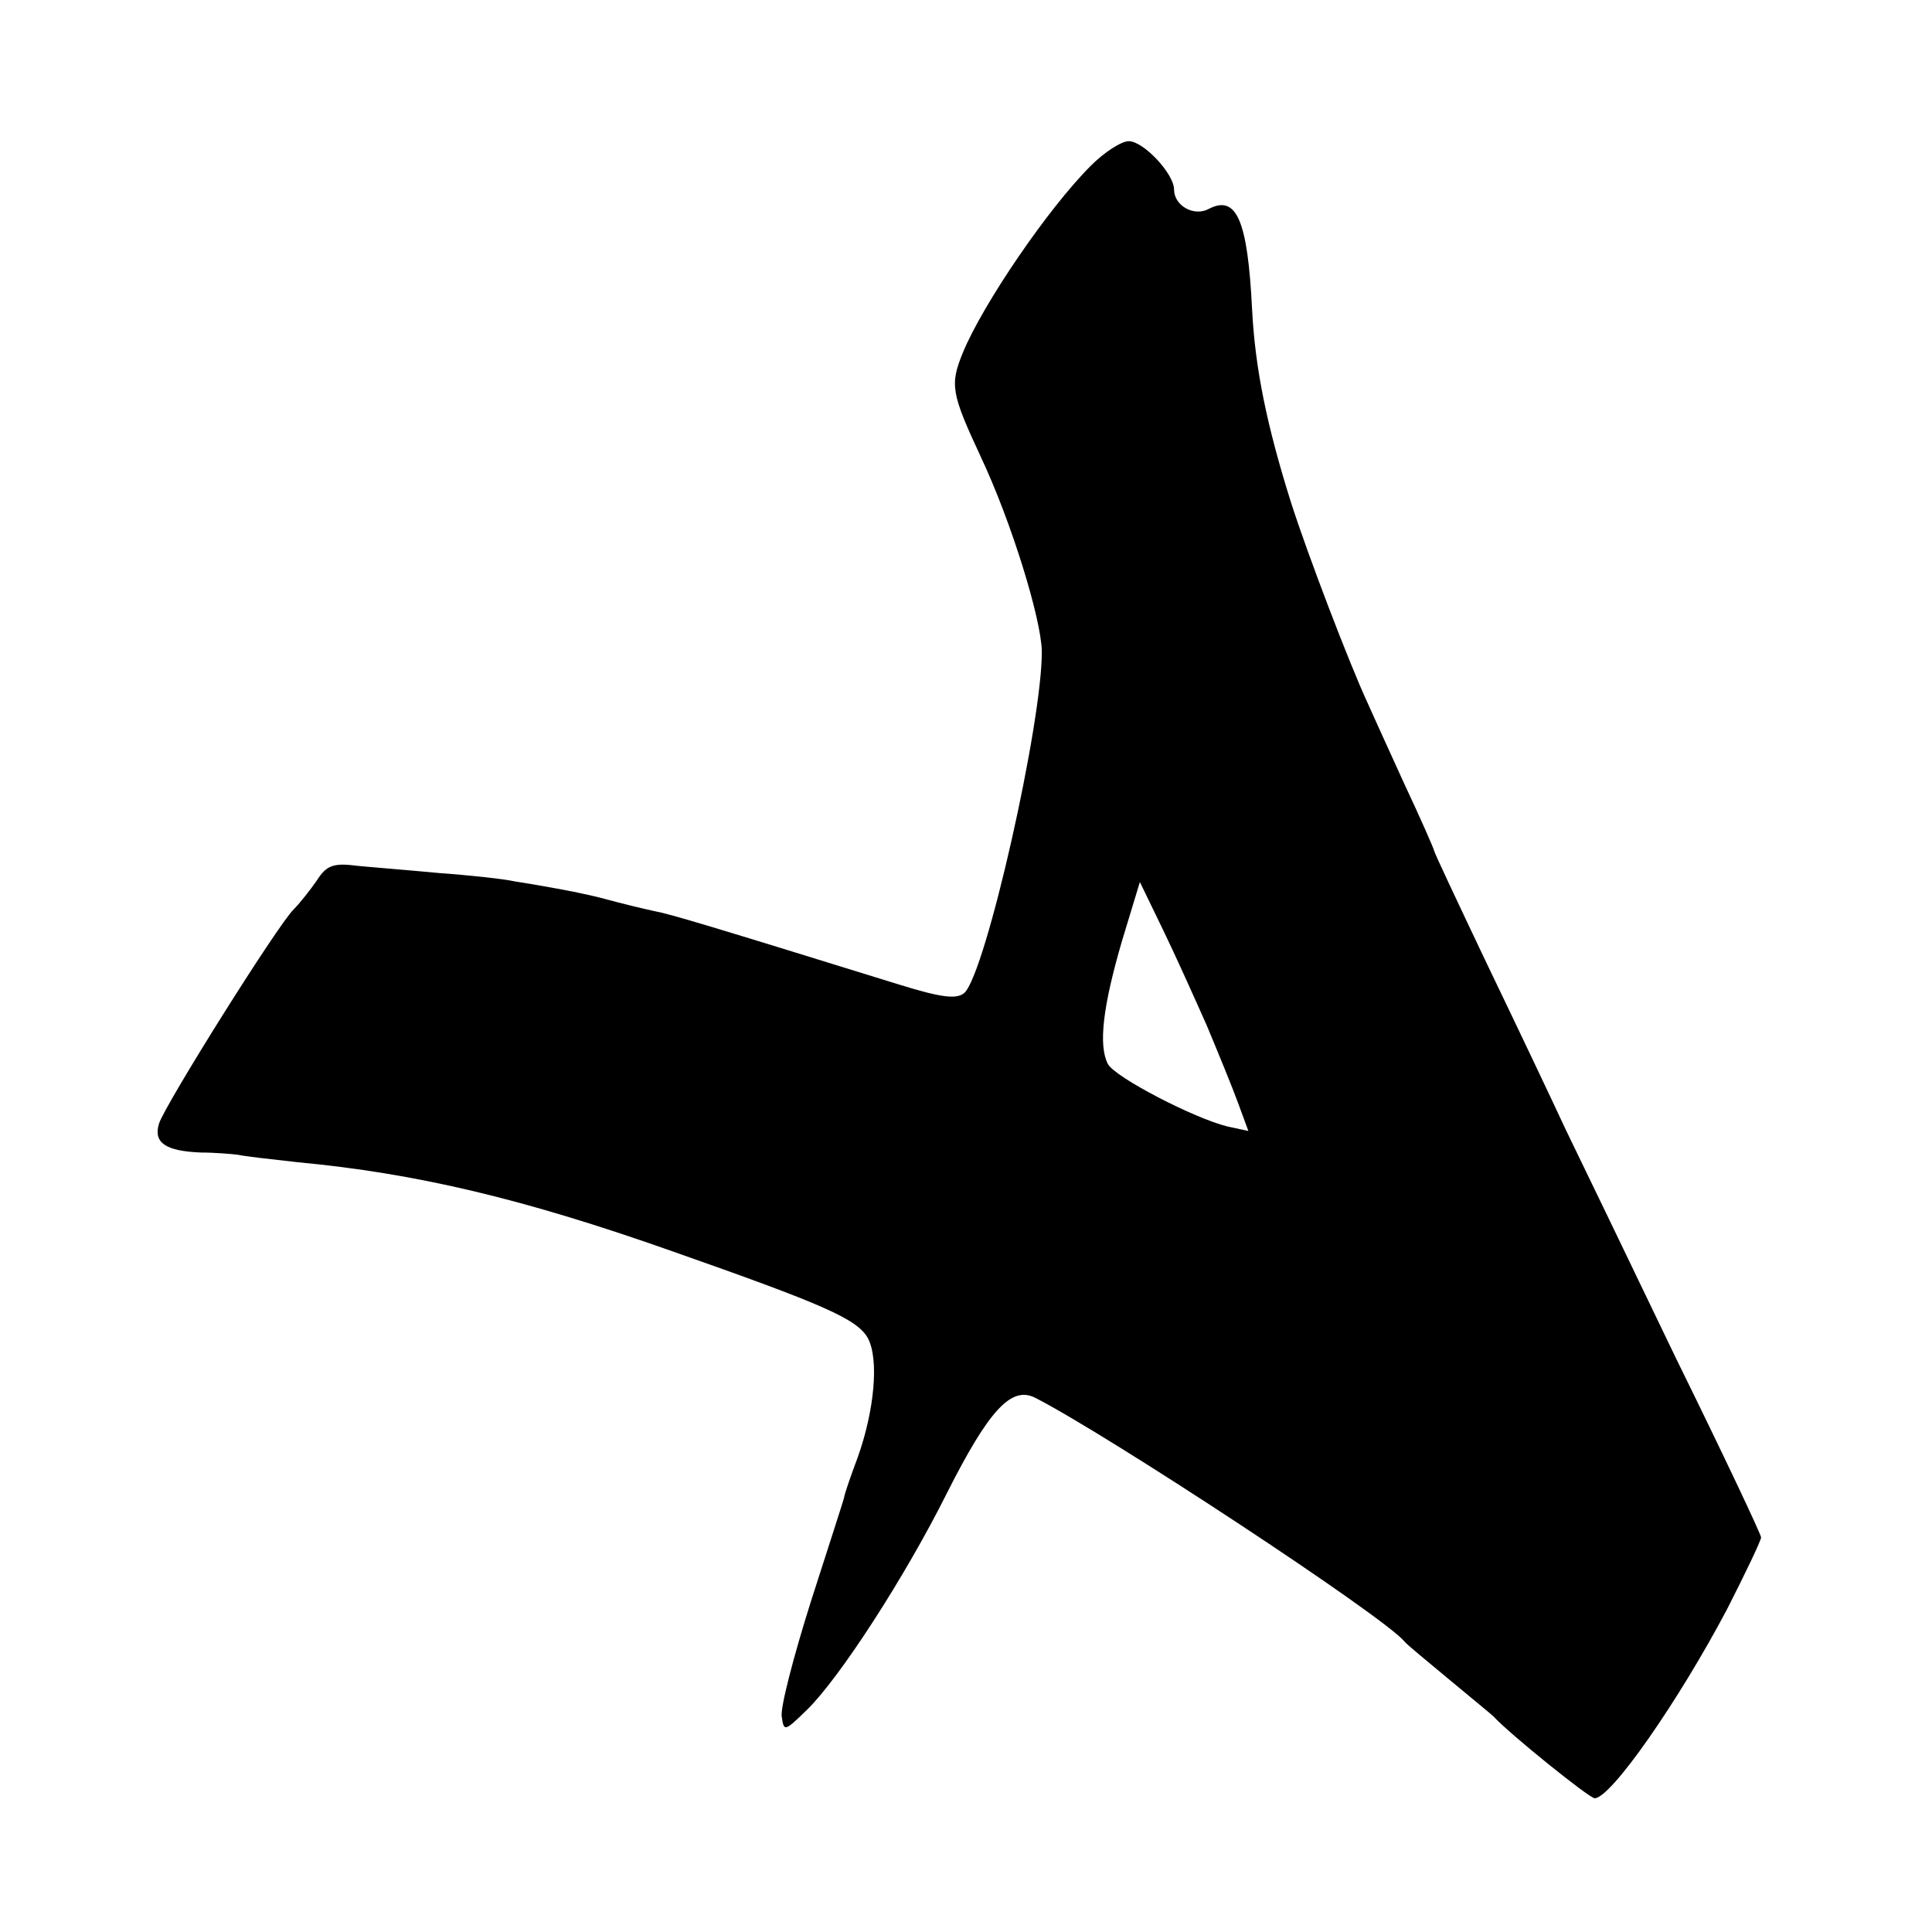 <?xml version="1.0" standalone="no"?>
<!DOCTYPE svg PUBLIC "-//W3C//DTD SVG 20010904//EN"
 "http://www.w3.org/TR/2001/REC-SVG-20010904/DTD/svg10.dtd">
<svg version="1.0" xmlns="http://www.w3.org/2000/svg"
 width="260pt" height="260pt" viewBox="0 0 260 260"
 preserveAspectRatio="xMidYMid meet">
<g transform="translate(0,260) scale(0.1,-0.1)"
fill="#000000" stroke="none">
<path d="M1468 2377 c-58 -58 -145 -186 -172 -251 -18 -44 -16 -55 24 -141 41
-87 81 -217 82 -261 1 -95 -75 -432 -104 -460 -10 -9 -30 -7 -88 11 -255 79
-308 95 -330 99 -14 3 -43 10 -65 16 -22 6 -53 12 -70 15 -16 3 -40 7 -53 9
-13 3 -58 8 -100 11 -42 4 -93 8 -113 10 -30 4 -40 0 -52 -19 -9 -13 -23 -31
-32 -40 -22 -22 -172 -261 -181 -288 -8 -26 9 -37 56 -39 19 0 42 -2 50 -3 8
-2 44 -6 80 -10 160 -15 304 -49 505 -120 202 -71 249 -91 263 -117 15 -28 9
-97 -14 -161 -9 -24 -17 -47 -18 -53 -1 -5 -22 -69 -45 -141 -23 -73 -41 -142
-39 -154 3 -21 4 -20 34 9 44 43 132 179 188 291 57 113 87 145 119 129 98
-50 469 -294 497 -328 3 -4 30 -26 60 -51 30 -25 57 -47 60 -50 22 -24 129
-110 136 -110 22 0 113 131 178 254 25 49 46 93 46 97 0 4 -51 112 -114 240
-62 129 -129 268 -149 309 -19 41 -67 142 -106 223 -39 82 -71 150 -71 152 0
2 -18 43 -41 92 -22 48 -44 97 -49 108 -24 52 -80 198 -103 270 -32 102 -48
179 -52 259 -6 120 -21 154 -58 135 -20 -11 -47 4 -47 26 0 21 -41 65 -61 65
-10 0 -33 -15 -51 -33z m156 -1157 c15 -36 34 -82 42 -104 l14 -38 -28 6 c-45
11 -151 66 -161 84 -13 25 -7 77 19 166 l24 79 31 -64 c17 -35 43 -93 59 -129z"/>
</g>
</svg>

